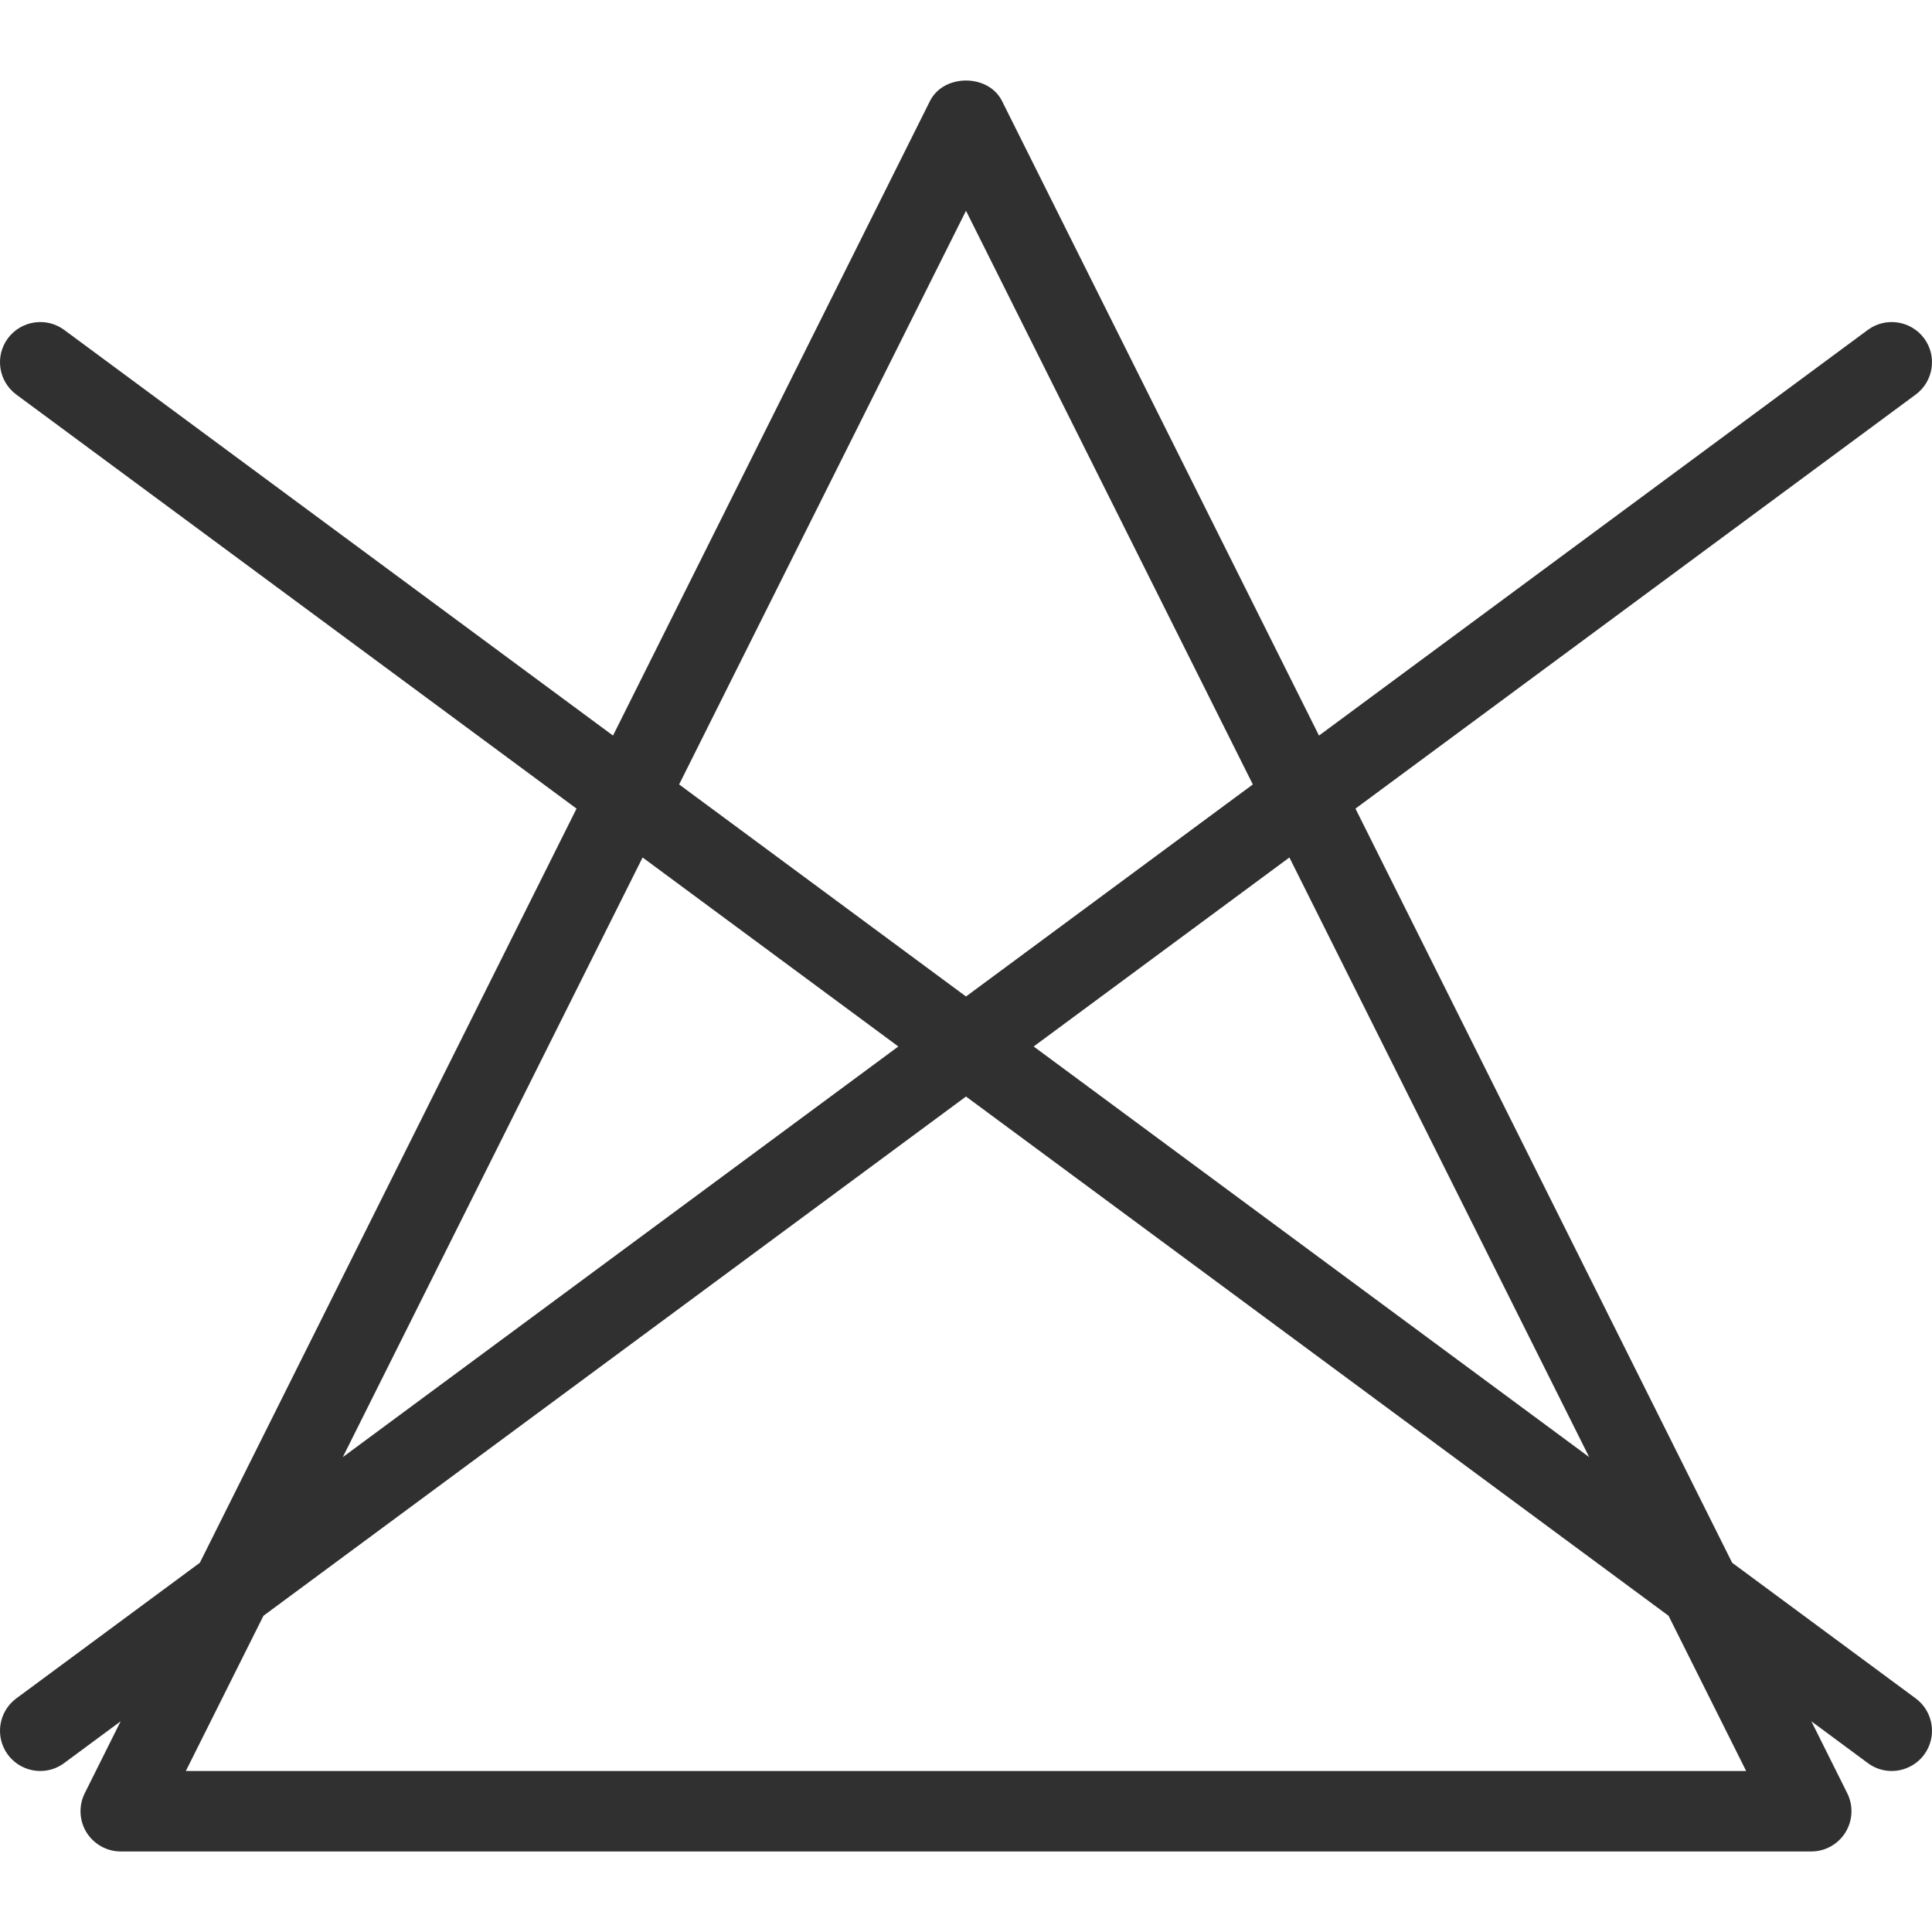 <svg width="41" height="41" viewBox="0 0 41 41" fill="none" xmlns="http://www.w3.org/2000/svg">
<g clip-path="url(#clip0)">
<path d="M40.653 36.042L36.759 33.164L28.765 17.16L40.653 8.374C41.033 8.094 41.113 7.559 40.833 7.18C40.549 6.8 40.015 6.723 39.638 7.001L27.991 15.61L21.264 2.143C20.974 1.564 20.026 1.564 19.736 2.143L13.009 15.61L1.362 7.001C0.986 6.723 0.451 6.8 0.167 7.18C-0.113 7.559 -0.033 8.094 0.347 8.374L12.235 17.16L4.241 33.164L0.347 36.042C-0.033 36.322 -0.113 36.857 0.167 37.237C0.336 37.463 0.594 37.583 0.855 37.583C1.031 37.583 1.21 37.529 1.362 37.415L2.56 36.529L1.799 38.054C1.667 38.318 1.68 38.633 1.835 38.885C1.992 39.137 2.267 39.291 2.563 39.291H38.437C38.732 39.291 39.008 39.138 39.164 38.885C39.319 38.633 39.333 38.318 39.201 38.054L38.44 36.529L39.638 37.415C39.79 37.529 39.968 37.583 40.145 37.583C40.405 37.583 40.664 37.463 40.833 37.237C41.113 36.857 41.033 36.322 40.653 36.042ZM33.725 30.922L21.936 22.208L27.363 18.197L33.725 30.922ZM20.5 4.473L26.587 16.647L20.5 21.147L14.412 16.647L20.5 4.473ZM13.637 18.197L19.064 22.208L7.275 30.922L13.637 18.197ZM3.944 37.583L5.591 34.289L20.5 23.27L35.409 34.289L37.056 37.583H3.944Z" fill="#313030"/>
</g>
<defs>
<clipPath id="clip0">
<rect width="41" height="41" fill="white"/>
</clipPath>
</defs>
</svg>
